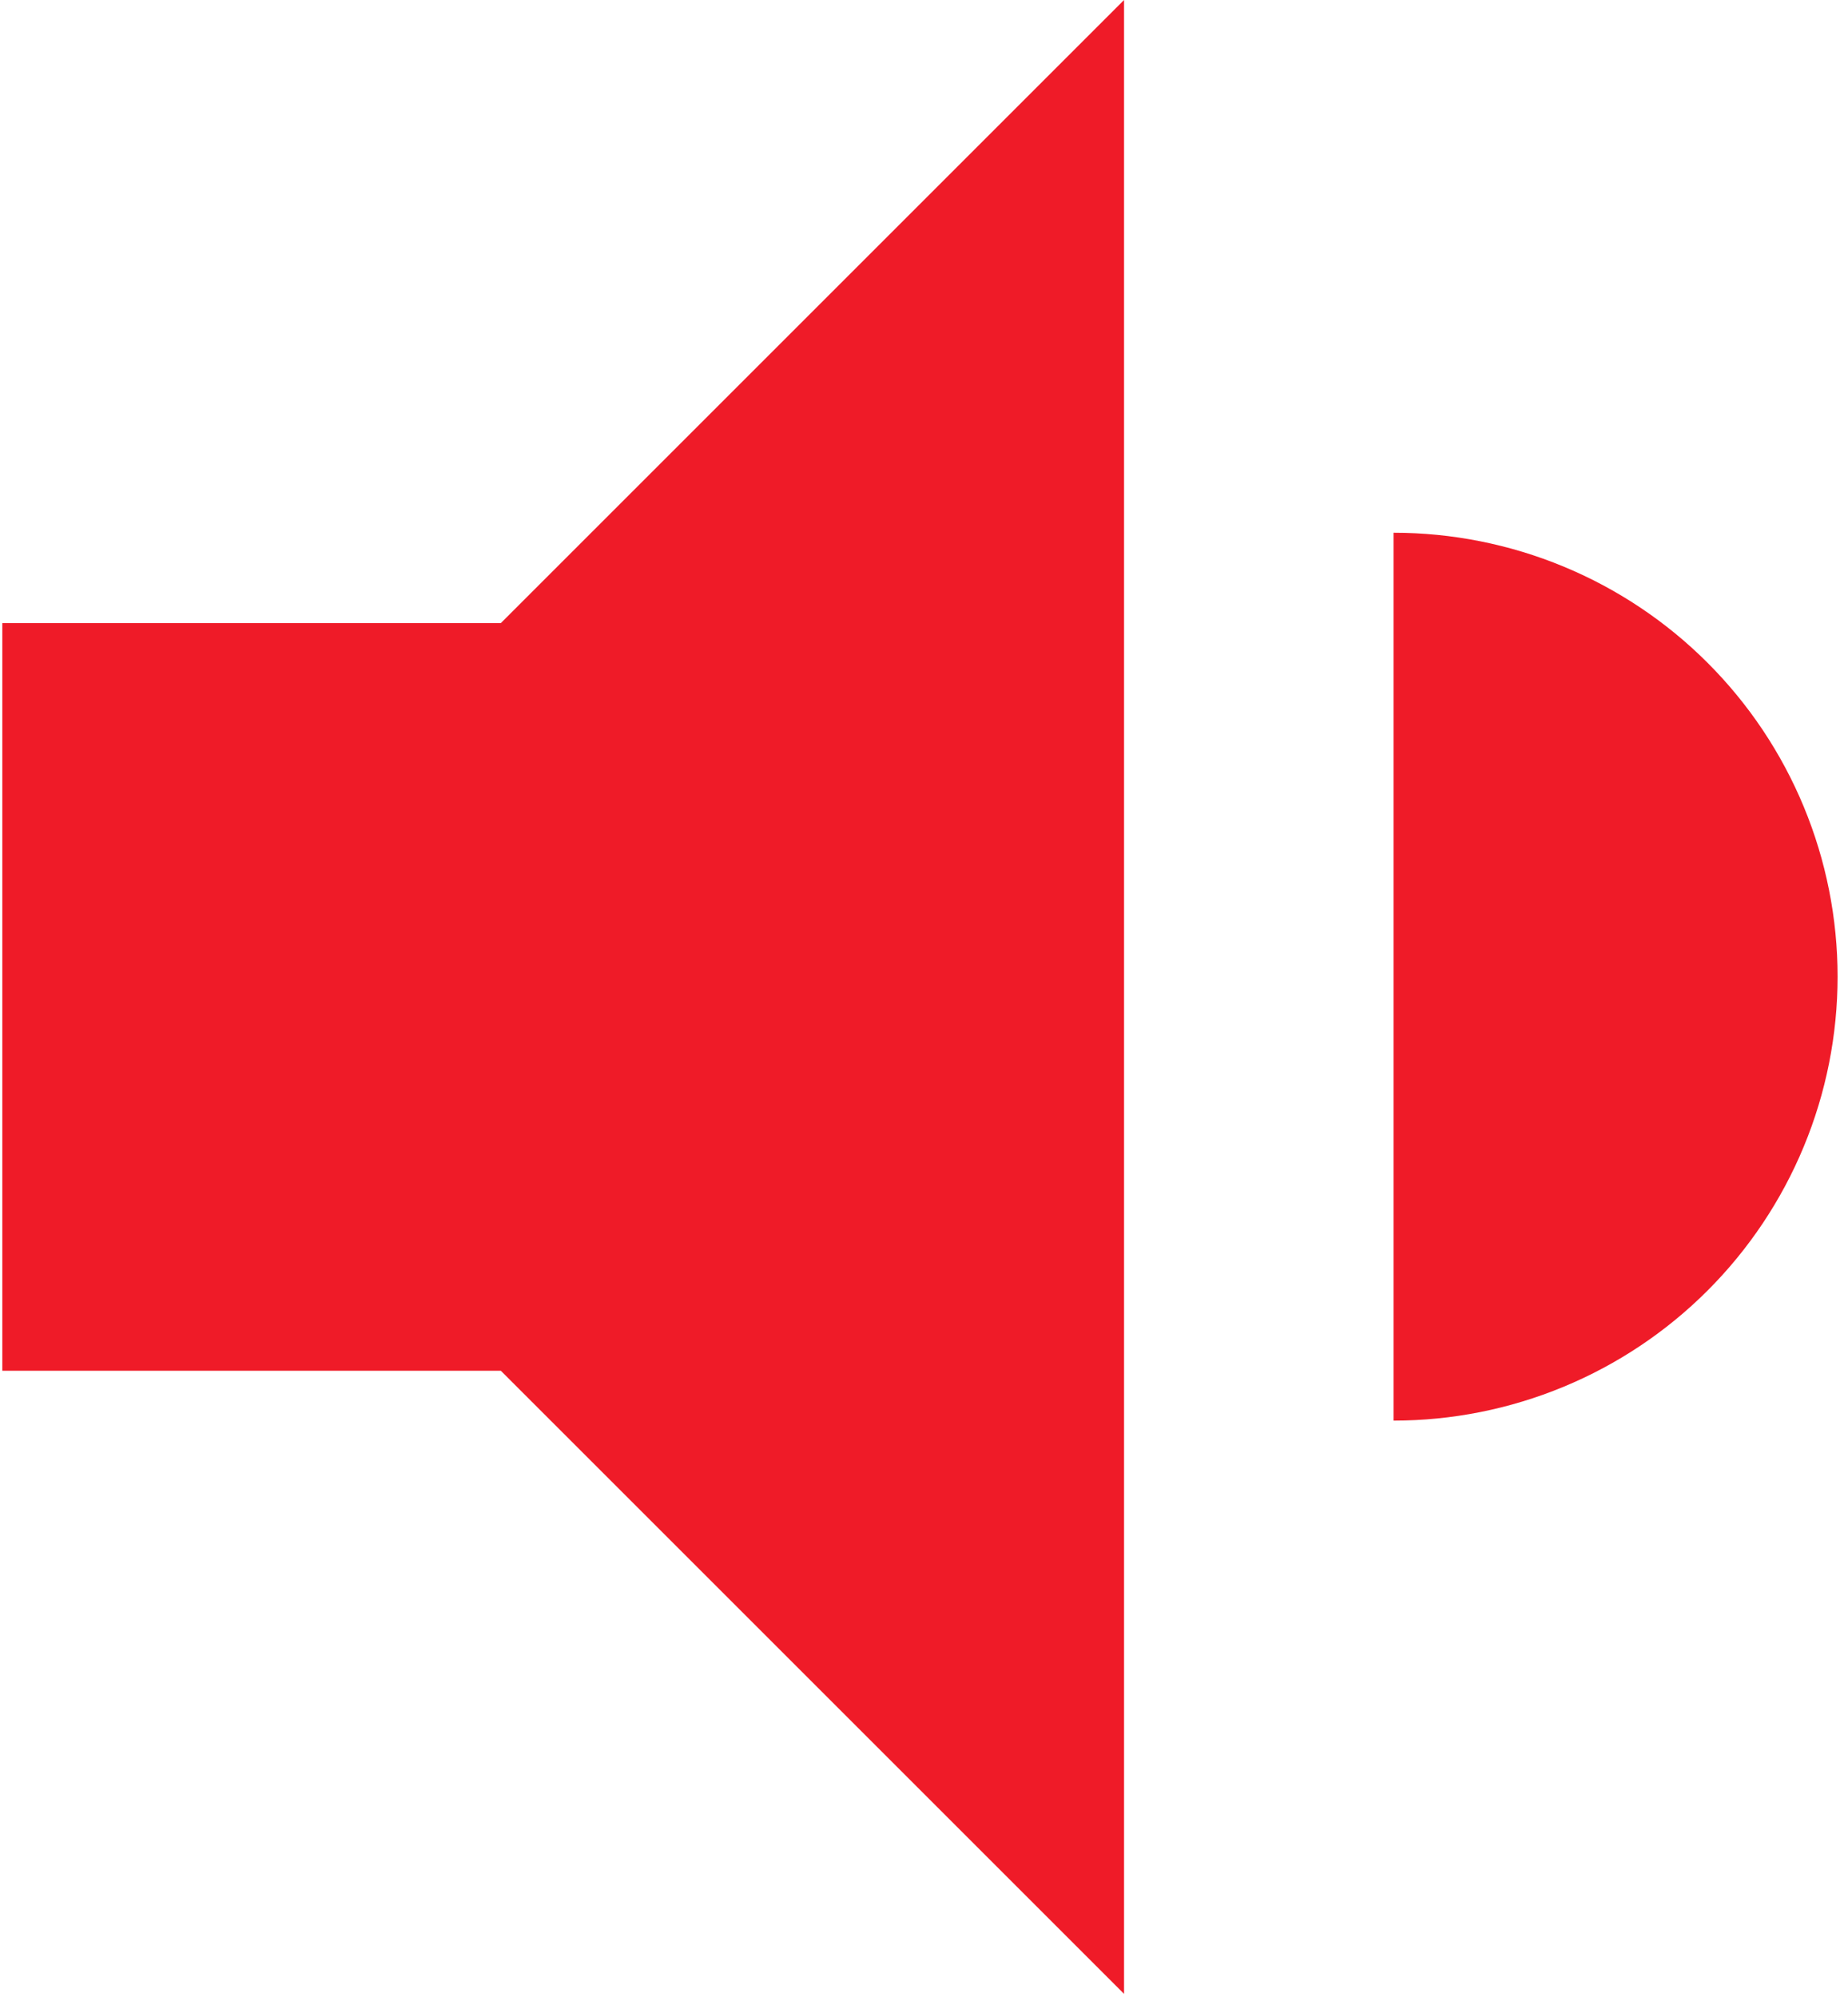 <svg width="173" height="187" viewBox="0 0 173 187" fill="none" xmlns="http://www.w3.org/2000/svg">
<path fill-rule="evenodd" clip-rule="evenodd" d="M46.888 58.339H0.217V128.345H46.888L105.227 186.684V0L46.888 58.339ZM146.365 129.848C141.322 131.937 135.917 133.012 130.459 133.012V91.446V49.88C135.917 49.88 141.322 50.955 146.365 53.044C151.408 55.133 155.991 58.194 159.85 62.054C163.71 65.914 166.772 70.496 168.861 75.539C170.95 80.582 172.025 85.987 172.025 91.446C172.025 96.905 170.95 102.31 168.861 107.353C166.772 112.396 163.71 116.978 159.85 120.838C155.991 124.698 151.408 127.76 146.365 129.848Z" fill="#EF1B28"/>
</svg>
